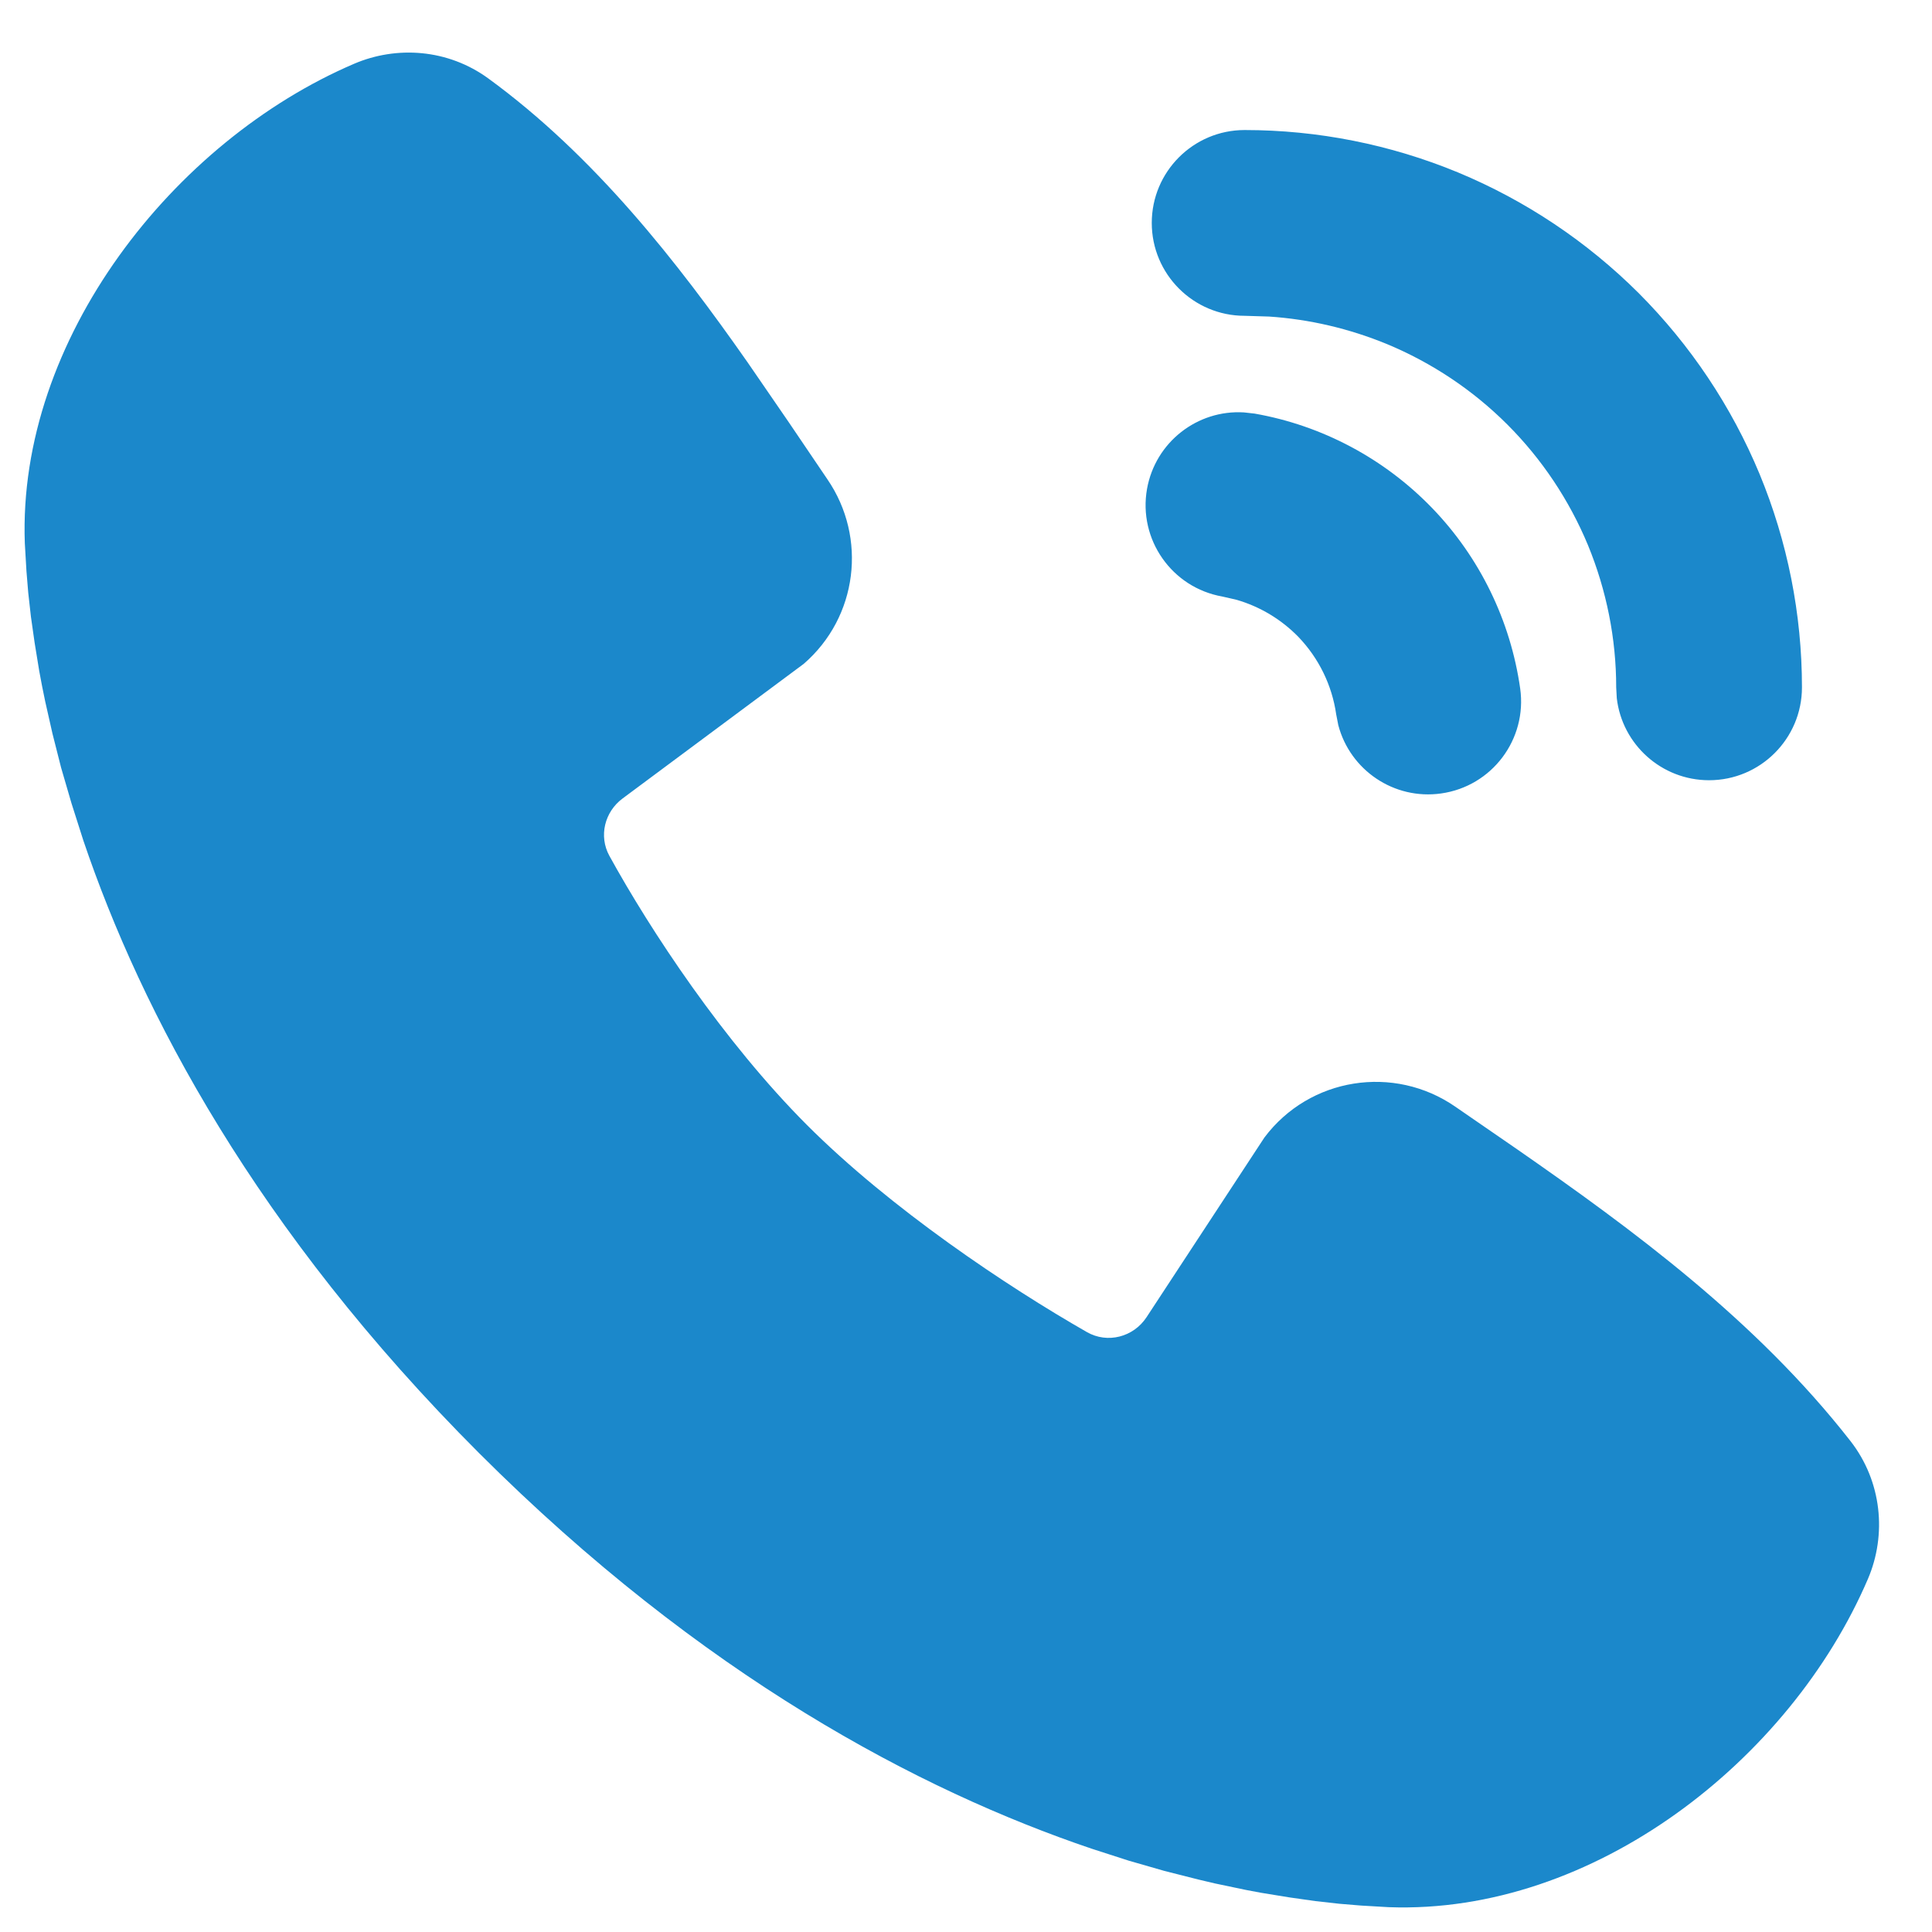 <svg width="13" height="13" viewBox="0 0 13 13" fill="none" xmlns="http://www.w3.org/2000/svg">
<path d="M3.286 0.528C4 1.049 4.556 1.76 5.031 2.439L5.308 2.842L5.568 3.226C5.836 3.618 5.772 4.152 5.408 4.467L4.189 5.373C4.068 5.463 4.028 5.626 4.1 5.758C4.376 6.26 4.868 7.007 5.43 7.57C5.993 8.133 6.776 8.656 7.313 8.963C7.452 9.043 7.627 8.997 7.715 8.863L8.508 7.654C8.812 7.249 9.38 7.161 9.793 7.447L10.208 7.733C10.982 8.271 11.815 8.882 12.451 9.696C12.664 9.969 12.696 10.327 12.569 10.624C12.046 11.844 10.722 12.883 9.345 12.833L9.157 12.822L9.012 12.81L8.851 12.792L8.675 12.767L8.485 12.736C8.452 12.73 8.418 12.723 8.384 12.717L8.174 12.673C8.138 12.665 8.101 12.656 8.064 12.647L7.835 12.589L7.595 12.52L7.344 12.439C6.19 12.048 4.726 11.279 3.223 9.777C1.721 8.274 0.952 6.81 0.561 5.656L0.481 5.405L0.411 5.165L0.353 4.936L0.304 4.719C0.289 4.649 0.276 4.581 0.264 4.515L0.233 4.325L0.208 4.149L0.19 3.988L0.178 3.843L0.167 3.655C0.117 2.283 1.168 0.949 2.383 0.429C2.668 0.307 3.013 0.329 3.286 0.528ZM8.37 2.775L8.442 2.783C8.897 2.863 9.315 3.086 9.636 3.418C9.957 3.75 10.164 4.176 10.229 4.633C10.277 4.975 10.039 5.291 9.697 5.339C9.379 5.384 9.084 5.181 9.005 4.879L8.991 4.807C8.963 4.611 8.874 4.429 8.737 4.286C8.622 4.168 8.479 4.082 8.321 4.036L8.225 4.014C7.885 3.954 7.658 3.63 7.718 3.29C7.774 2.975 8.057 2.756 8.37 2.775ZM8.375 0.875C8.867 0.875 9.355 0.972 9.81 1.16C10.265 1.349 10.678 1.625 11.027 1.973C11.375 2.322 11.651 2.735 11.84 3.19C12.028 3.645 12.125 4.133 12.125 4.625C12.125 4.97 11.845 5.25 11.5 5.25C11.18 5.25 10.915 5.009 10.879 4.698L10.875 4.625C10.875 4.297 10.81 3.972 10.685 3.668C10.559 3.365 10.375 3.089 10.143 2.857C9.911 2.625 9.635 2.441 9.332 2.315C9.079 2.211 8.811 2.148 8.539 2.13L8.375 2.125C8.03 2.125 7.75 1.845 7.75 1.5C7.75 1.155 8.03 0.875 8.375 0.875Z" fill="#1B88CB"/>
</svg>
